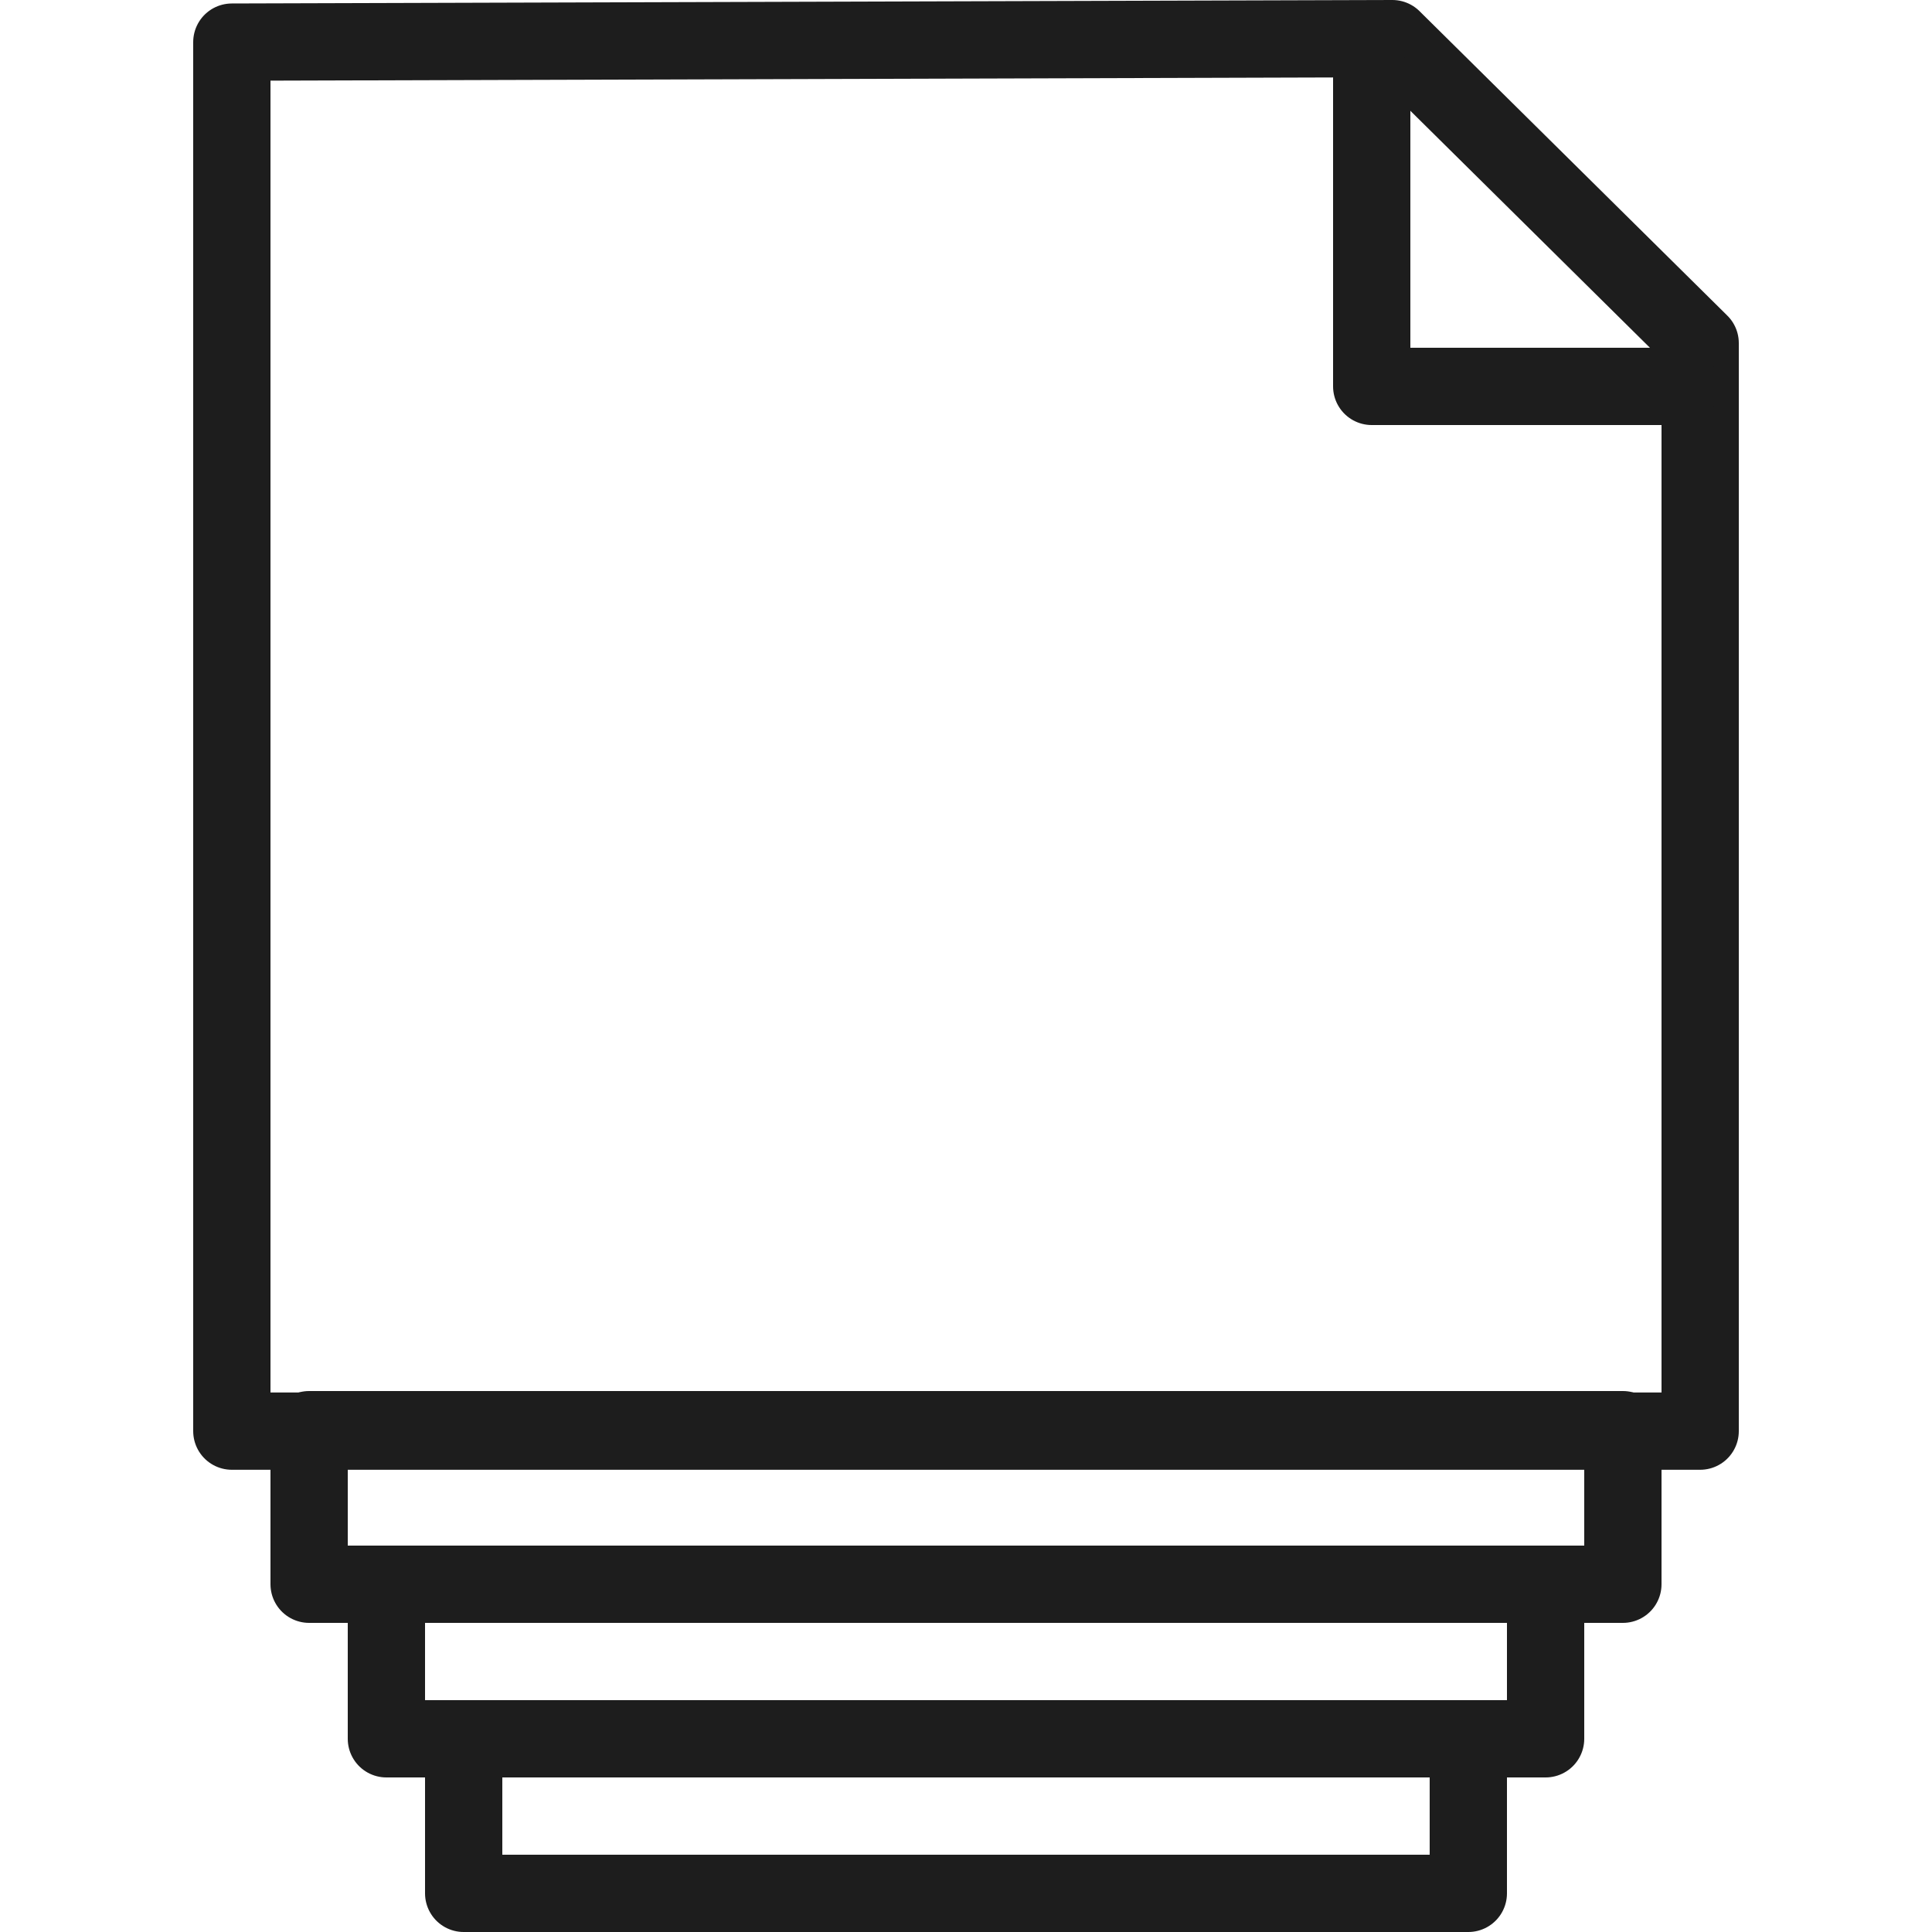<?xml version="1.0" encoding="UTF-8"?>
<svg viewBox="0 0 100 100" version="1.1" xmlns="http://www.w3.org/2000/svg" xmlns:xlink="http://www.w3.org/1999/xlink">
    <!-- Generator: Sketch 50.2 (55047) - http://www.bohemiancoding.com/sketch -->
    <title>31. Papers</title>
    <desc>Created with Sketch.</desc>
    <defs></defs>
    <g id="31.-Papers" stroke="none" stroke-width="1" fill="none" fill-rule="evenodd" stroke-linecap="round" stroke-linejoin="round">
        <rect id="Layer-1" stroke="#1D1D1D" stroke-width="4" x="24" y="90" width="52" height="8"></rect>
        <rect id="Layer-2" stroke="#1D1D1D" stroke-width="4" x="20" y="82" width="60" height="8"></rect>
        <rect id="Layer-3" stroke="#1D1D1D" stroke-width="4" x="16" y="74" width="68" height="8"></rect>
        <polygon id="Layer-4" stroke="#1D1D1D" stroke-width="4" points="72.069 2 12 2.18 12 74.075 88 74.075 88 17.758 72.25 2.18"></polygon>
        <polyline id="Layer-5" stroke="#1D1D1D" stroke-width="4" points="87 20 71 20 71 4"></polyline>
    </g>
</svg>